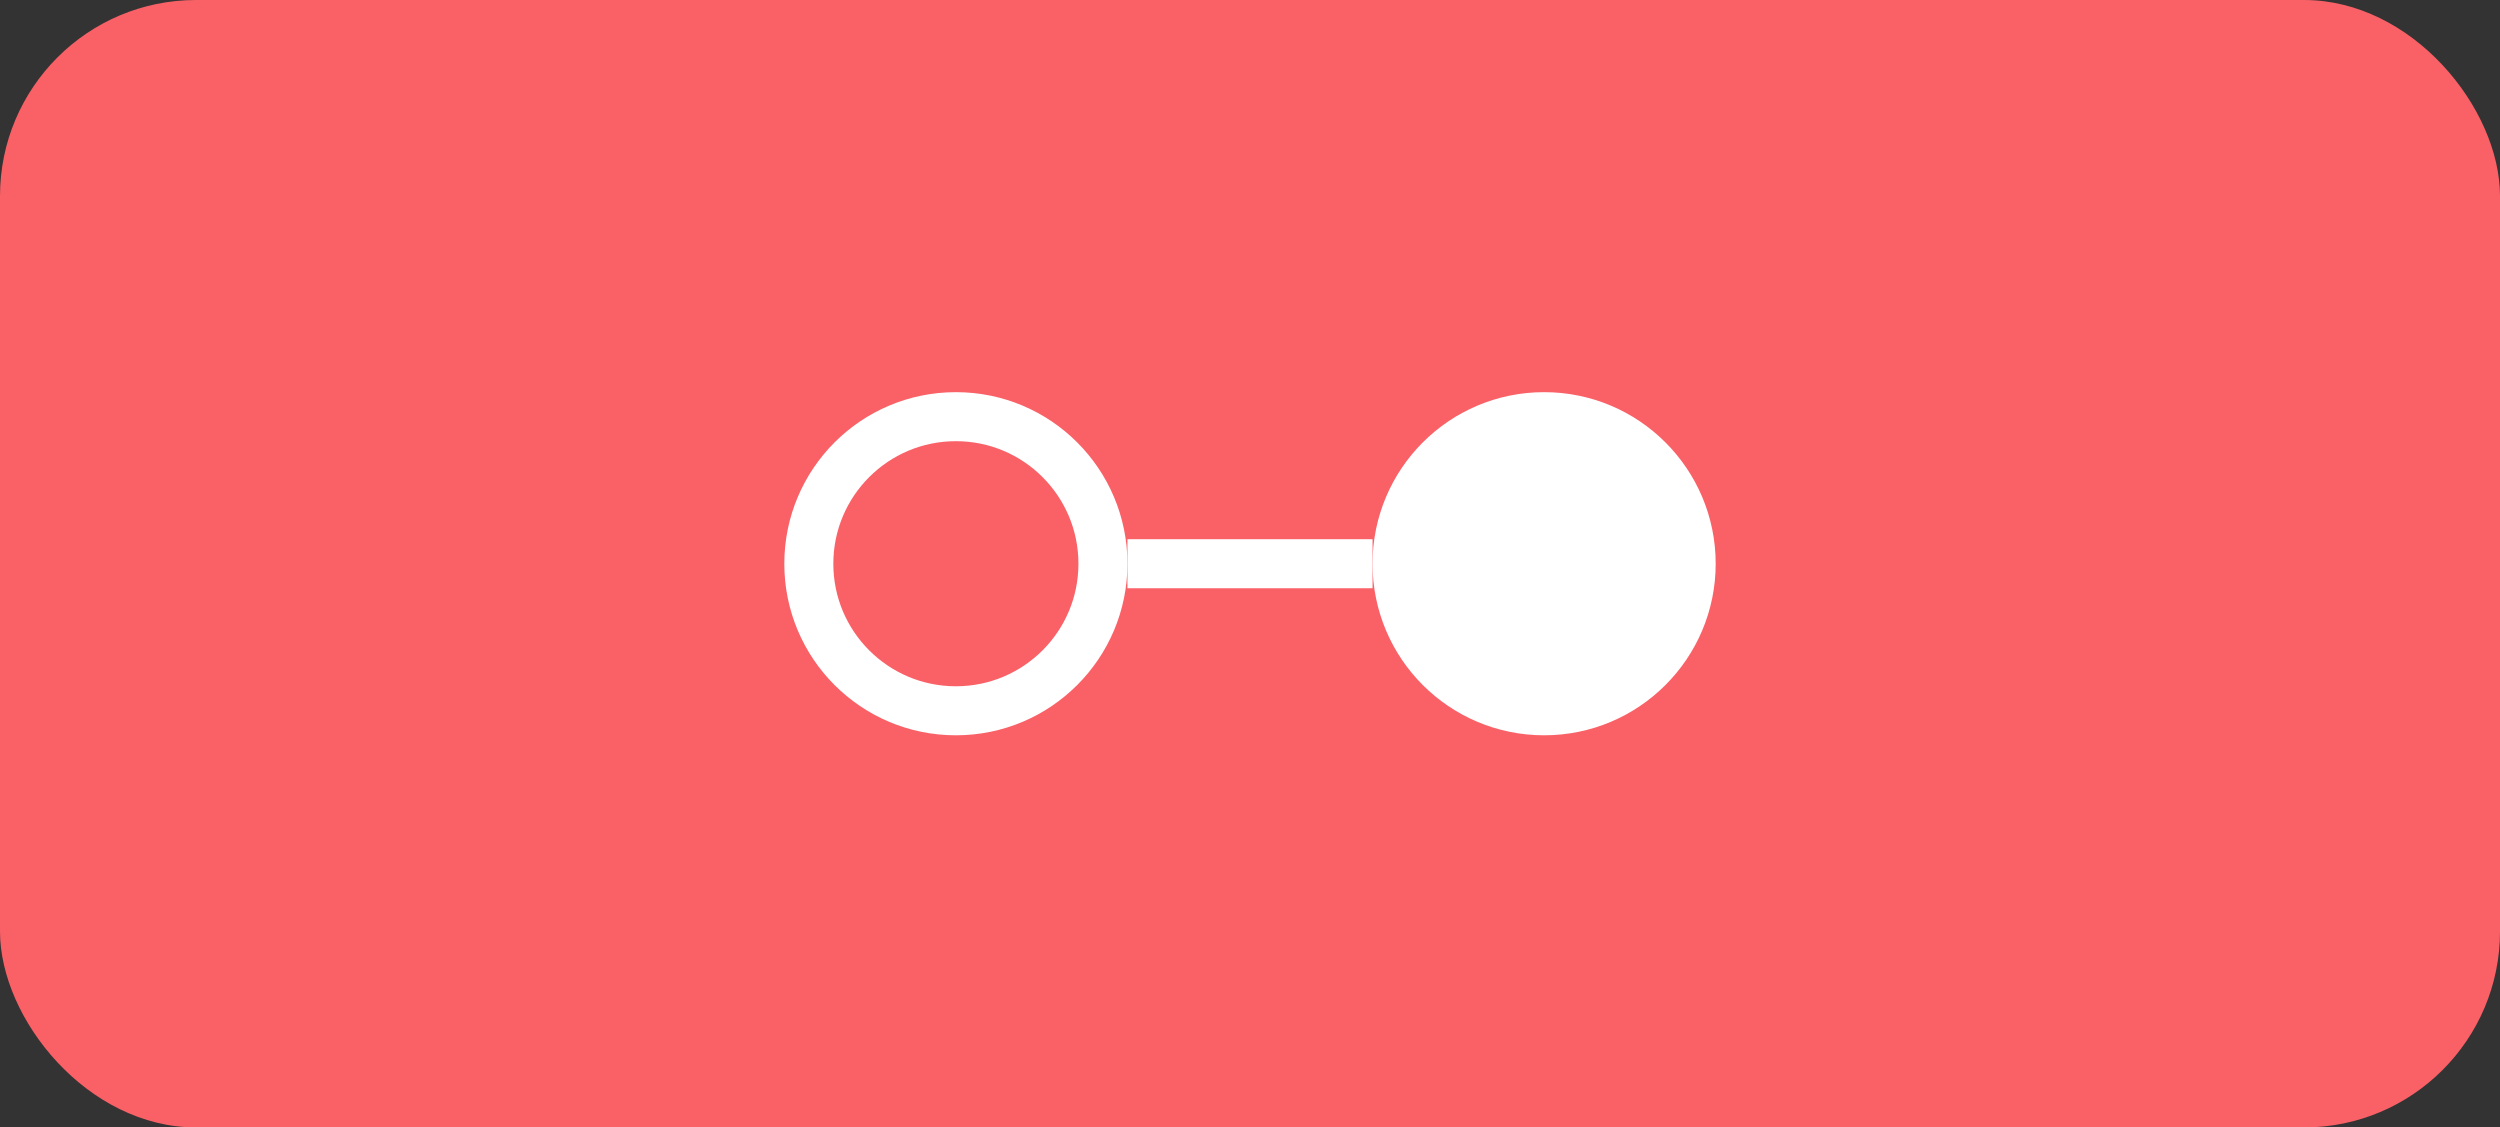 <svg width="51" height="23" viewBox="0 0 51 23" fill="none" xmlns="http://www.w3.org/2000/svg">
<rect x="0" y="0" width="51" height="23" fill="#333333" stroke="none"/>
<rect width="51" height="23" rx="4" fill="#F96167"/>
<line x1="23" y1="11.5" x2="28" y2="11.5" stroke="white"/>
<circle cx="19.5" cy="11.5" r="3" fill="#F96167" stroke="white"/>
<circle cx="31.5" cy="11.5" r="3" fill="white" stroke="white"/>
</svg>
